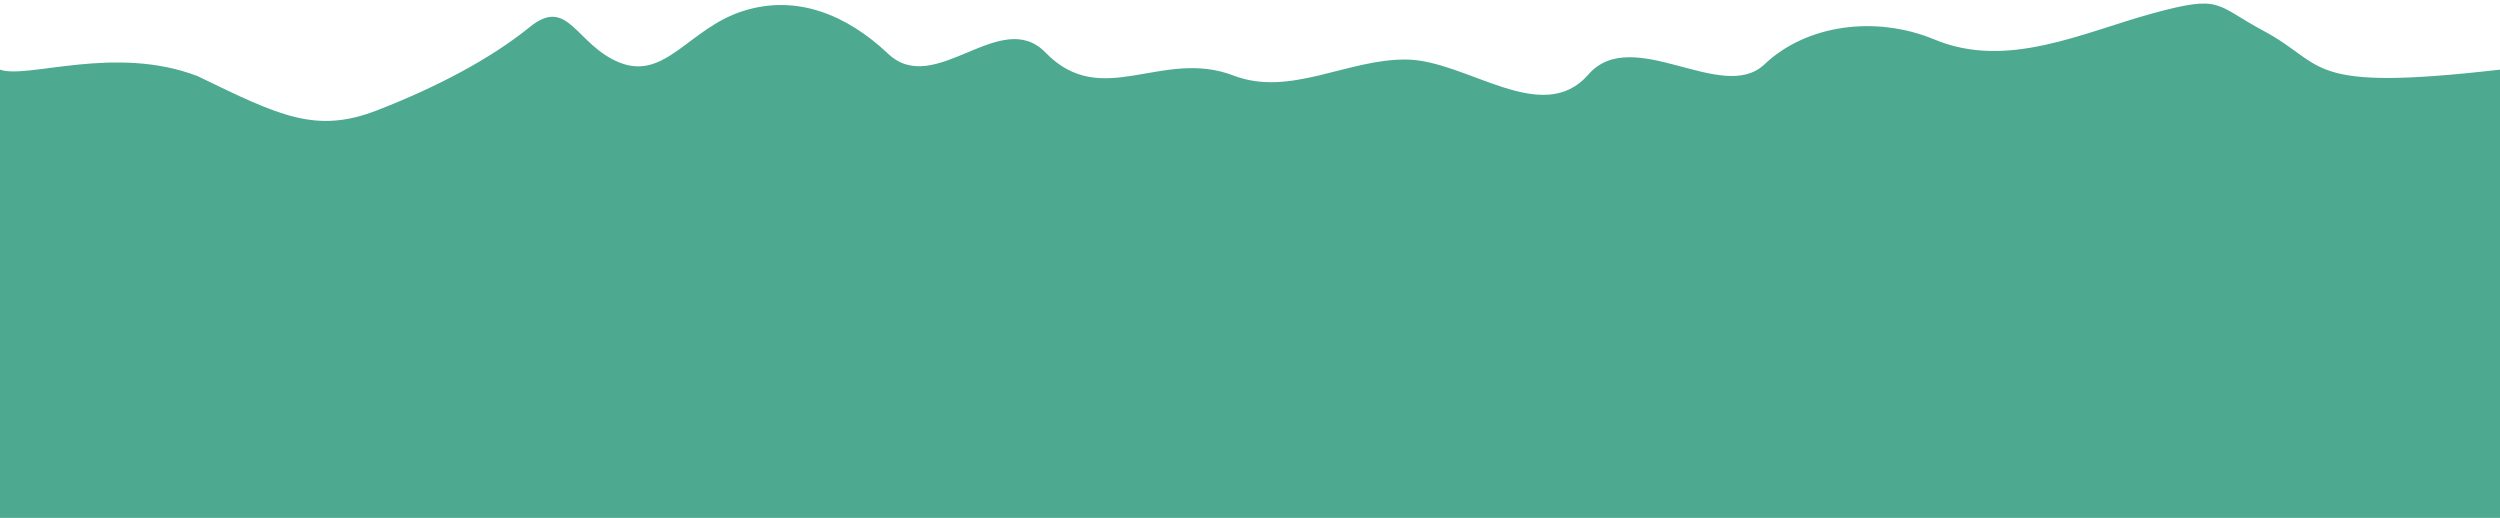 <?xml version="1.0" encoding="UTF-8" standalone="no"?>
<!-- Created with Inkscape (http://www.inkscape.org/) -->

<svg
   width="1400"
   height="290"
   viewBox="0 0 1400 290"
   version="1.1"
   id="svg5"
   inkscape:version="1.2.2 (b0a8486541, 2022-12-01)"
   sodipodi:docname="layer1repeatable.svg"
   inkscape:export-filename="layer1.svg"
   inkscape:export-xdpi="96"
   inkscape:export-ydpi="96"
   xmlns:inkscape="http://www.inkscape.org/namespaces/inkscape"
   xmlns:sodipodi="http://sodipodi.sourceforge.net/DTD/sodipodi-0.dtd"
   xmlns="http://www.w3.org/2000/svg"
   xmlns:svg="http://www.w3.org/2000/svg">
  <sodipodi:namedview
     id="namedview7"
     pagecolor="#ffffff"
     bordercolor="#000000"
     borderopacity="0.533"
     inkscape:showpageshadow="false"
     inkscape:pageopacity="1"
     inkscape:pagecheckerboard="false"
     inkscape:deskcolor="#d1d1d1"
     inkscape:document-units="mm"
     showgrid="false"
     inkscape:zoom="0.89285716"
     inkscape:cx="699.99999"
     inkscape:cy="145.6"
     inkscape:window-width="1366"
     inkscape:window-height="699"
     inkscape:window-x="0"
     inkscape:window-y="0"
     inkscape:window-maximized="1"
     inkscape:current-layer="layer2"
     showguides="true"
     showborder="true"
     borderlayer="false"
     shape-rendering="crispEdges">
    <sodipodi:guide
       position="462.455,248.841"
       orientation="0,-1"
       id="guide5475"
       inkscape:locked="false" />
  </sodipodi:namedview>
  <defs
     id="defs2" />
  <g
     inkscape:groupmode="layer"
     id="layer2"
     inkscape:label="Ebene 2"
     transform="translate(0,-30.012)">
    <path
       id="path1095"
       style="display:inline;fill:#4da990;fill-opacity:1;stroke-width:0;stroke-linecap:round;stroke-linejoin:round"
       d="m 1400,69.012 c -110.533,12.704 -96.635,-2.64 -132.273,-21.642 -27.68,-14.759 -23.079,-20.546 -62.139,-9.897 -39.226,10.695 -81.426,31.652 -122.149,14.714 -33.14,-13.784 -71.964,-8.349 -95.335,13.859 -23.654,22.477 -73.861,-22.657 -98.634,5.719 -25.859,29.619 -67.877,-7.943 -101.765,-8.409 -33.048,-0.455 -65.232,21.135 -96.92,8.968 C 650.515,56.862 617.108,92.015 585.456,59.421 560.298,33.515 523.634,84.947 497.373,60.142 474.213,38.265 446.019,26.598 415.94,36.243 385.678,45.947 372.414,75.495 346.643,64.924 322.451,55 318.254,27.671 296.768,45.077 274.24,63.327 243.919,79.049 211.396,91.708 176.993,105.098 156.799,95.03 110.688,72.659 64.366,54.842 15.263,74.469 0,69.012 V 320.012 h 1400 z"
       sodipodi:nodetypes="csssssssssssssccccc" />
  </g>
</svg>

